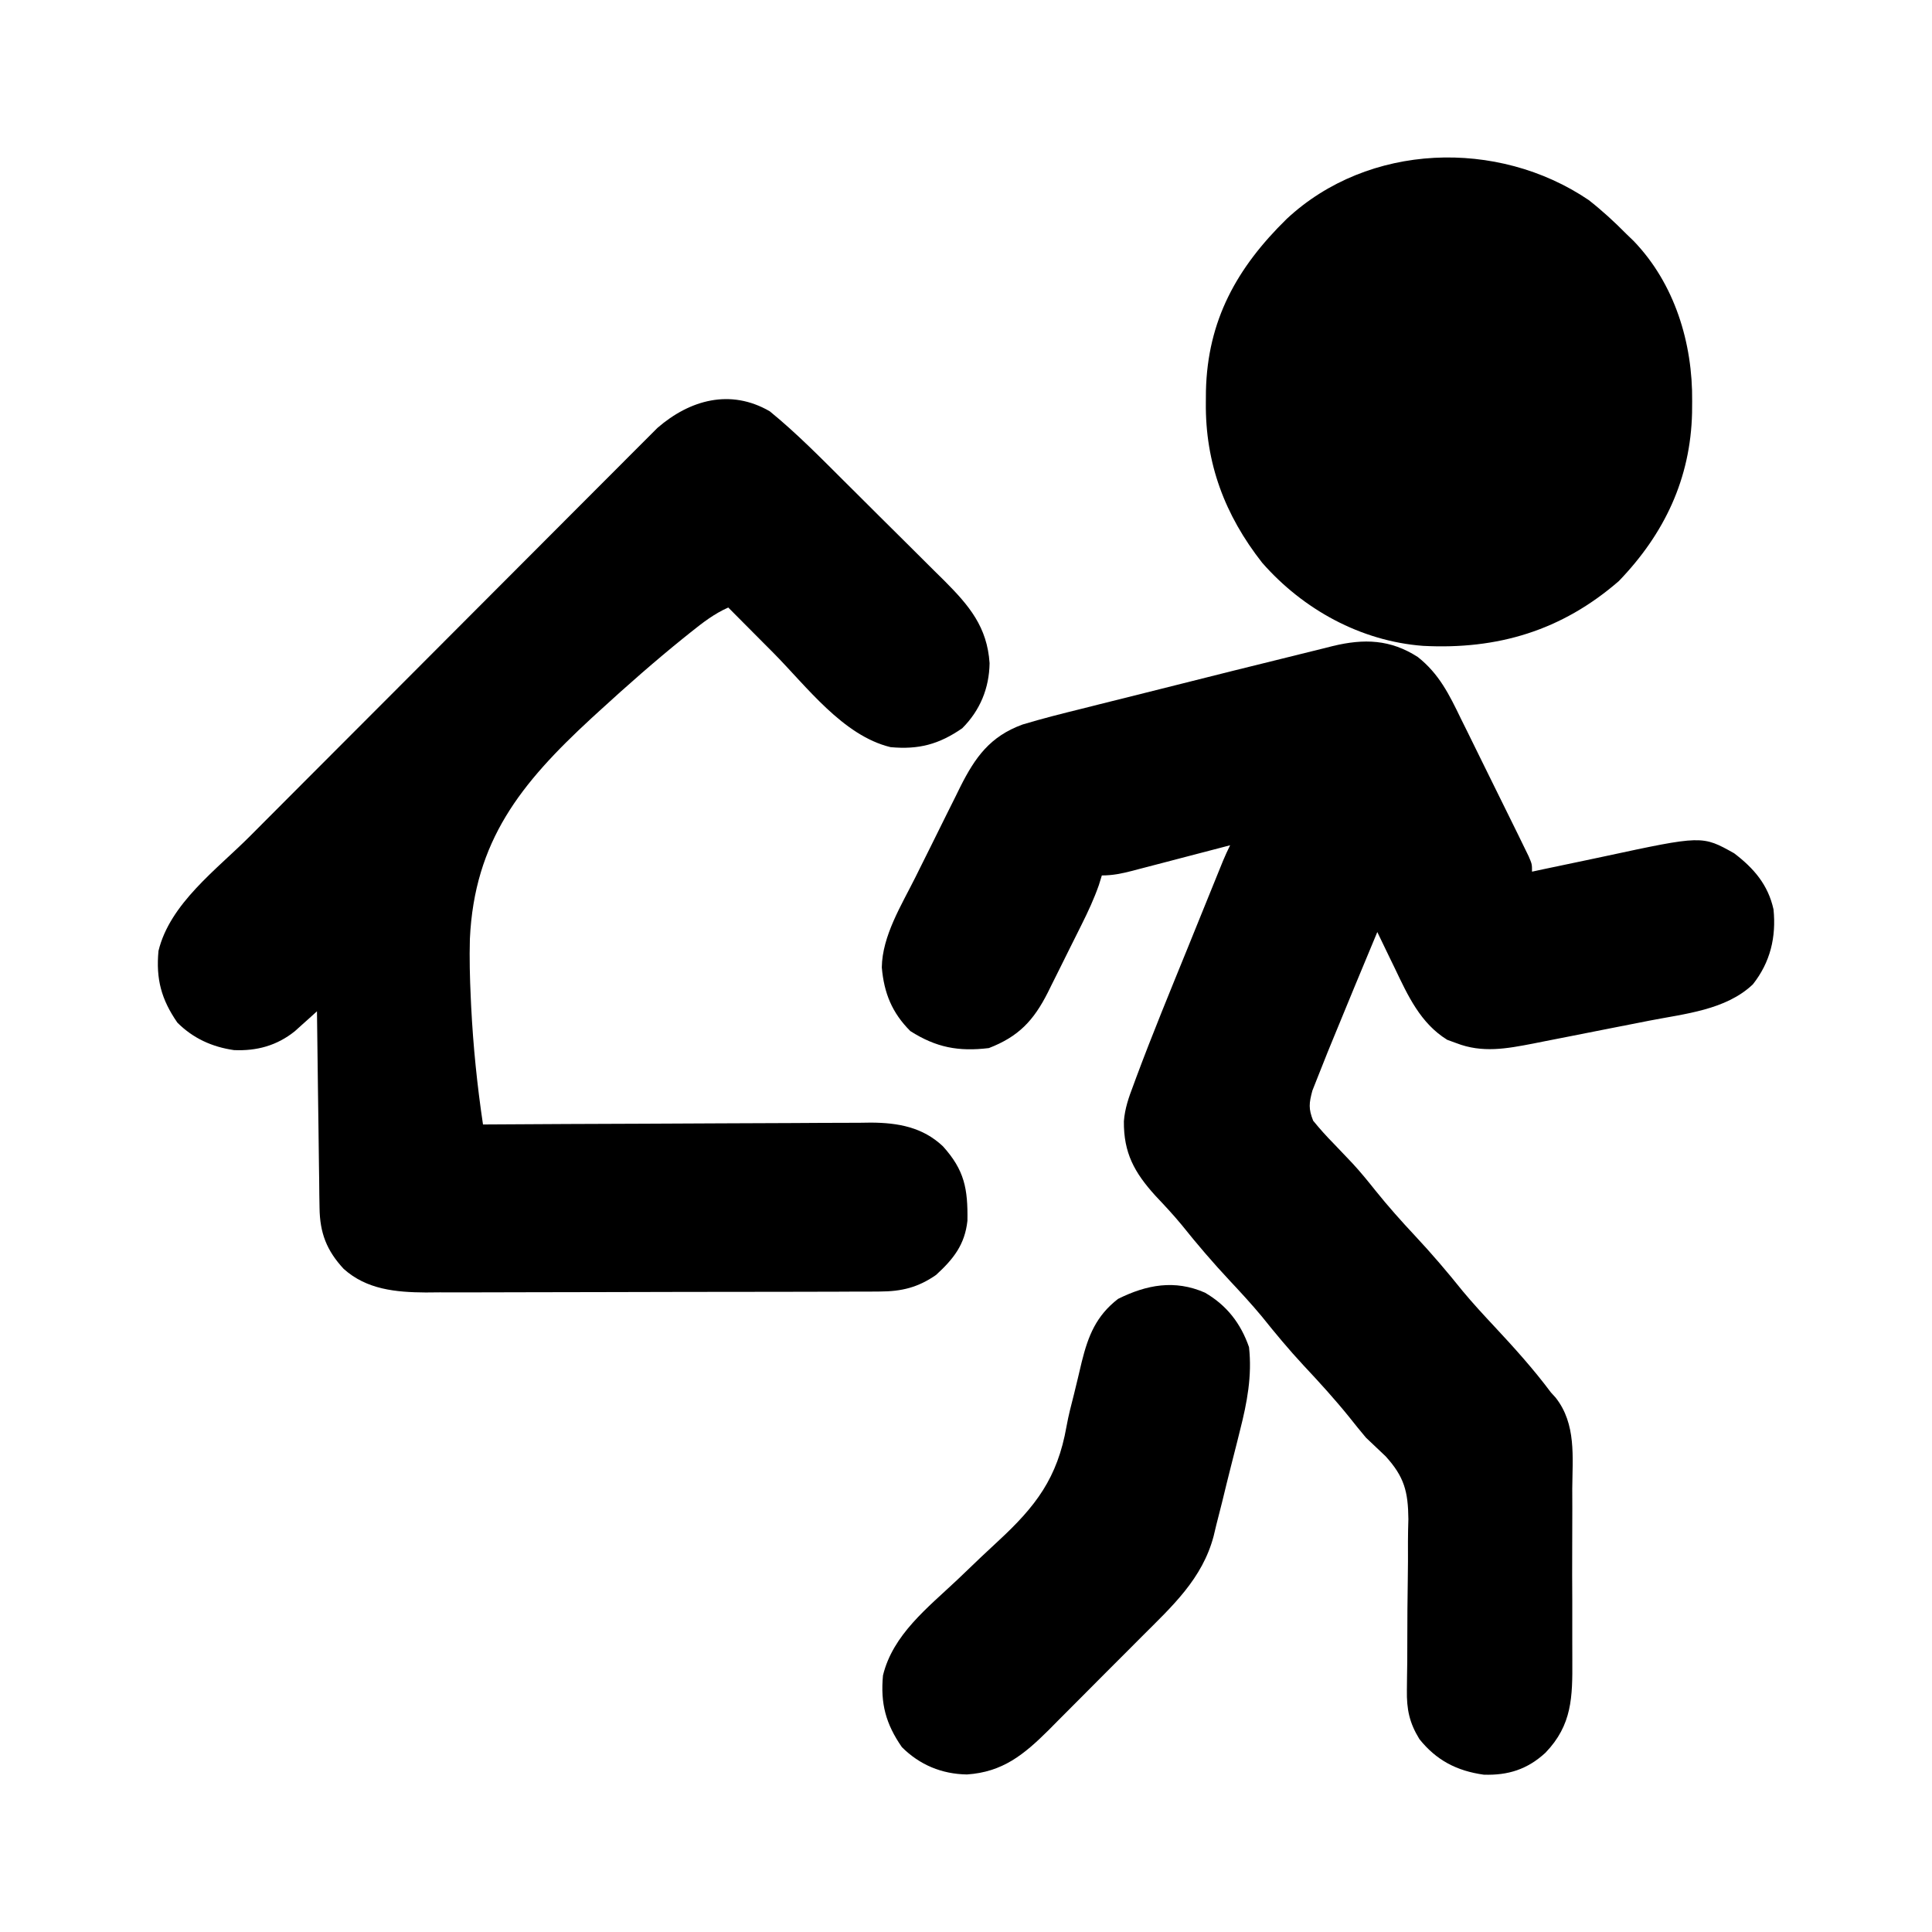 <?xml version="1.0" encoding="UTF-8"?>
<svg version="1.1" xmlns="http://www.w3.org/2000/svg" width="512" height="512">
<path d="M0 0 C5.658 4.46 8.353 9.96 11.447 16.36 C11.992 17.457 12.537 18.553 13.098 19.683 C14.241 21.989 15.376 24.299 16.504 26.612 C18.236 30.166 19.991 33.709 21.749 37.251 C22.858 39.495 23.966 41.74 25.072 43.985 C25.597 45.05 26.122 46.114 26.662 47.211 C27.14 48.193 27.618 49.174 28.111 50.185 C28.534 51.051 28.957 51.917 29.392 52.809 C30.294 54.907 30.294 54.907 30.294 56.907 C31.281 56.695 32.268 56.483 33.285 56.264 C37.013 55.467 40.746 54.689 44.479 53.916 C46.082 53.582 47.684 53.242 49.285 52.898 C75.389 47.288 75.389 47.288 83.857 52.032 C89.062 55.989 92.857 60.375 94.294 66.907 C95.028 74.238 93.467 80.892 88.822 86.77 C81.674 93.58 70.728 94.569 61.408 96.388 C59.756 96.714 59.756 96.714 58.071 97.047 C55.759 97.503 53.447 97.955 51.135 98.406 C47.605 99.095 44.078 99.796 40.55 100.499 C38.295 100.942 36.039 101.384 33.783 101.825 C32.735 102.034 31.687 102.244 30.607 102.459 C23.545 103.821 17.131 105.026 10.232 102.345 C9.437 102.055 8.641 101.764 7.822 101.466 C0.737 97.097 -2.609 89.753 -6.081 82.47 C-6.53 81.547 -6.98 80.625 -7.444 79.675 C-8.54 77.423 -9.627 75.167 -10.706 72.907 C-14.739 82.56 -18.742 92.225 -22.706 101.907 C-23.093 102.852 -23.48 103.797 -23.879 104.77 C-24.775 106.977 -25.652 109.189 -26.518 111.407 C-26.978 112.572 -27.438 113.738 -27.913 114.938 C-28.802 118.269 -28.972 119.709 -27.706 122.907 C-25.927 125.084 -24.172 127.042 -22.206 129.032 C-21.099 130.188 -19.995 131.347 -18.893 132.509 C-18.348 133.083 -17.803 133.657 -17.241 134.248 C-15.115 136.546 -13.157 138.96 -11.206 141.407 C-7.863 145.574 -4.354 149.511 -0.706 153.407 C3.733 158.146 7.886 163.028 11.951 168.095 C14.627 171.306 17.439 174.357 20.294 177.407 C25.545 183.032 30.691 188.731 35.294 194.907 C35.713 195.369 36.132 195.831 36.564 196.306 C42.062 203.297 41.017 212.04 40.958 220.47 C40.962 222.188 40.967 223.906 40.973 225.624 C40.98 229.215 40.97 232.805 40.946 236.396 C40.918 240.983 40.934 245.568 40.964 250.155 C40.982 253.7 40.976 257.244 40.963 260.789 C40.96 262.48 40.964 264.17 40.976 265.86 C41.029 275.644 40.945 283.041 33.852 290.404 C29.075 294.806 23.965 296.426 17.505 296.216 C10.368 295.219 4.935 292.404 0.451 286.786 C-2.212 282.458 -2.946 278.882 -2.866 273.823 C-2.853 272.617 -2.841 271.412 -2.828 270.17 C-2.808 268.874 -2.789 267.578 -2.768 266.243 C-2.758 264.19 -2.755 262.138 -2.752 260.085 C-2.744 255.04 -2.723 249.996 -2.634 244.951 C-2.573 241.431 -2.562 237.913 -2.583 234.391 C-2.581 232.42 -2.527 230.449 -2.471 228.478 C-2.547 221.21 -3.545 217.292 -8.502 211.839 C-10.231 210.189 -11.965 208.545 -13.706 206.907 C-15.192 205.139 -16.655 203.35 -18.081 201.532 C-21.948 196.736 -26.055 192.237 -30.264 187.743 C-34.165 183.554 -37.779 179.185 -41.362 174.72 C-44.038 171.509 -46.849 168.457 -49.706 165.407 C-54.201 160.606 -58.436 155.671 -62.542 150.528 C-64.765 147.835 -67.118 145.318 -69.518 142.782 C-75.08 136.637 -77.945 131.45 -77.865 123.052 C-77.616 119.699 -76.571 116.703 -75.381 113.591 C-75.12 112.88 -74.859 112.168 -74.589 111.436 C-70.273 99.852 -65.549 88.419 -60.893 76.97 C-59.917 74.559 -58.941 72.148 -57.965 69.737 C-54.396 60.927 -54.396 60.927 -52.652 56.638 C-52.299 55.77 -51.946 54.902 -51.583 54.007 C-51.003 52.62 -50.378 51.252 -49.706 49.907 C-50.629 50.149 -51.552 50.392 -52.504 50.641 C-55.93 51.54 -59.357 52.433 -62.785 53.325 C-64.269 53.712 -65.752 54.1 -67.235 54.489 C-69.366 55.048 -71.499 55.603 -73.631 56.157 C-74.294 56.332 -74.957 56.507 -75.639 56.687 C-78.424 57.406 -80.815 57.907 -83.706 57.907 C-83.967 58.753 -84.228 59.599 -84.497 60.471 C-85.768 64.083 -87.331 67.463 -89.042 70.88 C-89.362 71.525 -89.683 72.171 -90.013 72.836 C-90.689 74.192 -91.366 75.548 -92.045 76.902 C-93.078 78.964 -94.099 81.03 -95.12 83.096 C-95.78 84.42 -96.442 85.744 -97.104 87.067 C-97.405 87.679 -97.706 88.29 -98.017 88.92 C-101.809 96.425 -105.808 100.624 -113.643 103.657 C-121.695 104.633 -127.616 103.51 -134.456 99.157 C-139.326 94.286 -141.434 89.056 -142.018 82.282 C-141.906 73.907 -136.777 65.735 -133.116 58.391 C-132.689 57.532 -132.263 56.672 -131.824 55.787 C-130.929 53.988 -130.032 52.19 -129.134 50.392 C-127.767 47.654 -126.413 44.91 -125.059 42.165 C-124.183 40.407 -123.306 38.649 -122.428 36.891 C-121.83 35.672 -121.83 35.672 -121.219 34.429 C-117.252 26.558 -113.336 21.055 -104.706 17.907 C-99.508 16.34 -94.259 15.021 -88.991 13.72 C-87.451 13.332 -85.911 12.944 -84.372 12.555 C-80.328 11.535 -76.281 10.527 -72.234 9.521 C-68.975 8.709 -65.717 7.889 -62.459 7.069 C-53.588 4.835 -44.717 2.604 -35.831 0.43 C-34.364 0.069 -32.898 -0.295 -31.433 -0.663 C-29.153 -1.234 -26.87 -1.795 -24.586 -2.355 C-23.899 -2.529 -23.212 -2.704 -22.505 -2.884 C-14.179 -4.896 -7.24 -4.64 0 0 Z " fill="#000000" transform="translate(375.706,174.093)"/>
<path d="M0 0 C7.172 5.844 13.691 12.519 20.242 19.039 C21.173 19.964 22.104 20.889 23.063 21.842 C25.012 23.782 26.96 25.723 28.906 27.666 C31.387 30.142 33.878 32.608 36.37 35.072 C38.772 37.45 41.162 39.839 43.555 42.227 C44.443 43.103 45.332 43.979 46.247 44.882 C52.874 51.532 57.61 57.148 58.25 66.75 C58.151 73.406 55.718 79.282 51 84 C44.843 88.258 39.455 89.696 32 89 C19.366 85.943 9.777 72.907 0.875 63.938 C-0.284 62.774 -1.442 61.61 -2.602 60.447 C-5.404 57.634 -8.203 54.818 -11 52 C-14.732 53.641 -17.785 56.015 -20.946 58.545 C-21.53 59.011 -22.114 59.478 -22.716 59.959 C-30.437 66.191 -37.873 72.735 -45.188 79.438 C-46.247 80.406 -46.247 80.406 -47.328 81.394 C-65.983 98.625 -78.279 113.836 -79.479 139.874 C-79.615 145.01 -79.488 150.119 -79.25 155.25 C-79.211 156.096 -79.172 156.941 -79.131 157.812 C-78.598 168.279 -77.551 178.636 -76 189 C-75.436 188.996 -74.872 188.993 -74.292 188.989 C-60.544 188.9 -46.796 188.834 -33.049 188.793 C-26.4 188.772 -19.752 188.744 -13.103 188.698 C-6.684 188.655 -0.265 188.631 6.154 188.62 C8.6 188.613 11.046 188.599 13.492 188.577 C16.924 188.548 20.356 188.544 23.789 188.546 C24.794 188.532 25.8 188.517 26.836 188.502 C34 188.544 40.512 189.705 45.884 194.779 C51.589 201.098 52.511 206.004 52.379 214.512 C51.689 220.865 48.66 224.665 44.062 228.875 C39.28 232.194 34.957 233.248 29.183 233.267 C27.475 233.28 27.475 233.28 25.734 233.293 C24.499 233.292 23.265 233.291 21.993 233.291 C20.682 233.297 19.371 233.304 18.02 233.311 C14.433 233.329 10.846 233.333 7.259 233.335 C5.014 233.336 2.768 233.34 0.523 233.346 C-7.321 233.364 -15.165 233.372 -23.009 233.371 C-30.301 233.369 -37.594 233.39 -44.886 233.422 C-51.162 233.448 -57.438 233.459 -63.715 233.458 C-67.456 233.457 -71.198 233.463 -74.939 233.484 C-79.118 233.507 -83.297 233.498 -87.476 233.486 C-88.702 233.497 -89.928 233.508 -91.192 233.52 C-99.079 233.462 -106.84 232.754 -112.939 227.25 C-117.433 222.391 -119.232 217.746 -119.319 211.108 C-119.339 209.947 -119.359 208.787 -119.379 207.59 C-119.391 206.348 -119.402 205.105 -119.414 203.824 C-119.433 202.544 -119.453 201.264 -119.473 199.945 C-119.524 196.553 -119.564 193.162 -119.601 189.77 C-119.641 186.304 -119.692 182.839 -119.742 179.373 C-119.838 172.582 -119.923 165.791 -120 159 C-120.531 159.483 -121.062 159.966 -121.609 160.463 C-122.316 161.095 -123.022 161.728 -123.75 162.379 C-124.446 163.006 -125.142 163.633 -125.859 164.28 C-130.611 168.099 -135.936 169.551 -141.988 169.289 C-147.797 168.454 -152.836 166.164 -157 162 C-161.258 155.843 -162.696 150.455 -162 143 C-158.973 130.489 -146.639 121.486 -137.798 112.637 C-136.596 111.431 -135.395 110.224 -134.193 109.017 C-130.958 105.769 -127.72 102.524 -124.481 99.281 C-122.453 97.25 -120.427 95.22 -118.4 93.189 C-112.048 86.823 -105.694 80.459 -99.337 74.098 C-92.018 66.775 -84.705 59.444 -77.398 52.108 C-71.732 46.421 -66.06 40.738 -60.384 35.061 C-57 31.676 -53.619 28.289 -50.244 24.896 C-47.074 21.71 -43.897 18.531 -40.714 15.357 C-39.551 14.194 -38.389 13.028 -37.23 11.859 C-35.644 10.26 -34.049 8.671 -32.451 7.083 C-31.562 6.193 -30.673 5.303 -29.757 4.385 C-21.132 -3.076 -10.406 -6.033 0 0 Z " fill="#000000" transform="translate(204,109)"/>
<path d="M0 0 C3.571 2.793 6.816 5.776 10 9 C10.636 9.614 11.271 10.227 11.926 10.859 C22.808 22.152 27.602 37.933 27.438 53.312 C27.426 54.816 27.426 54.816 27.415 56.351 C27.029 73.814 20.11 88.432 8 101 C-7.136 114.136 -24.156 119.193 -43.889 118.16 C-60.397 116.911 -75.665 108.506 -86.504 96.145 C-96.404 83.536 -101.609 69.746 -101.438 53.688 C-101.43 52.685 -101.422 51.682 -101.415 50.649 C-101 31.878 -93.206 17.928 -80 5 C-58.368 -15.17 -24.086 -16.292 0 0 Z " fill="#000000" transform="translate(421,53)"/>
<path d="M0 0 C5.802 3.36 9.503 8.158 11.688 14.438 C12.533 22.03 11.178 29.147 9.309 36.477 C9.059 37.483 8.809 38.489 8.552 39.526 C8.023 41.637 7.487 43.746 6.945 45.854 C6.127 49.055 5.347 52.265 4.568 55.477 C4.047 57.54 3.523 59.602 2.996 61.664 C2.657 63.085 2.657 63.085 2.31 64.534 C-0.688 75.852 -8.636 83.071 -16.719 91.145 C-17.602 92.032 -18.486 92.92 -19.396 93.835 C-21.724 96.17 -24.057 98.5 -26.391 100.828 C-27.815 102.253 -29.234 103.682 -30.652 105.113 C-33.396 107.881 -36.149 110.639 -38.906 113.395 C-40.164 114.666 -40.164 114.666 -41.448 115.964 C-48.005 122.47 -53.623 127.058 -63.062 127.688 C-69.718 127.588 -75.594 125.156 -80.312 120.438 C-84.571 114.28 -86.009 108.892 -85.312 101.438 C-82.697 90.626 -73.422 83.469 -65.609 76.094 C-63.483 74.064 -61.359 72.033 -59.236 70 C-57.79 68.628 -56.334 67.267 -54.867 65.918 C-44.781 56.609 -39.082 49.117 -36.678 35.468 C-36.157 32.573 -35.42 29.742 -34.688 26.895 C-33.991 24.049 -33.302 21.203 -32.641 18.35 C-30.921 11.429 -28.838 6.175 -23.023 1.66 C-15.443 -2.105 -7.995 -3.502 0 0 Z " fill="#000000" transform="translate(319.312,342.562)"/>
</svg>
